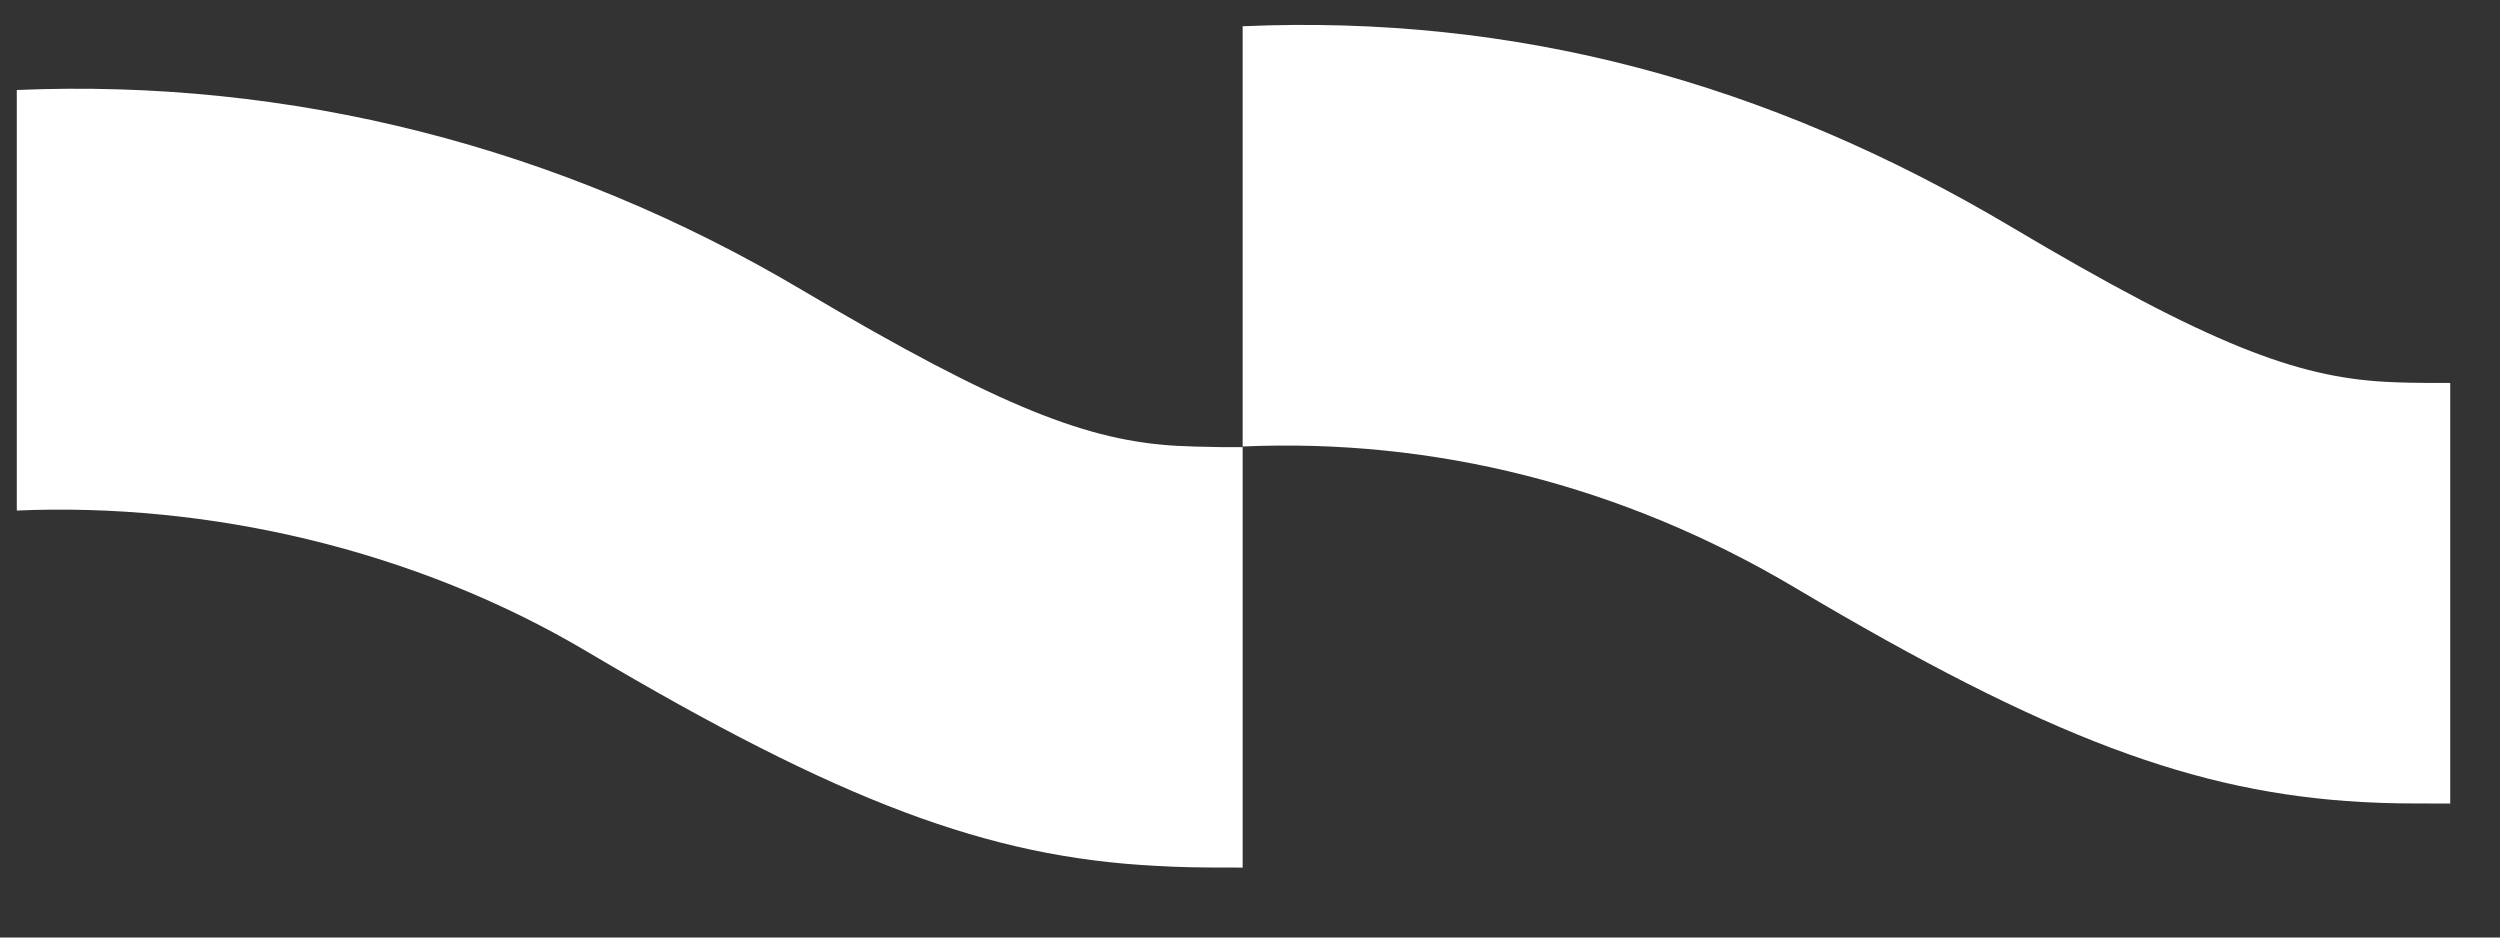 <?xml version="1.0" encoding="UTF-8"?>
<svg xmlns="http://www.w3.org/2000/svg" xmlns:xlink="http://www.w3.org/1999/xlink" width="32pt" height="12pt" viewBox="0 0 32 12" version="1.1">
<rect x="0" y="0" width="32" height="12" fill="#333333" stroke="none"/>
<defs>
<clipPath id="clip1">
  <path d="M 0.215 1.152 C 3.707 1.004 7.16 1.867 10.277 3.719 C 12.836 5.234 13.941 5.645 15.07 5.707 C 15.25 5.715 15.348 5.719 15.625 5.723 L 15.906 5.723 L 15.906 11.105 C 15.301 11.105 15.137 11.102 14.777 11.082 C 12.652 10.969 10.77 10.27 7.527 8.348 C 5.301 7.023 2.648 6.43 0.215 6.535 Z M 15.906 0.336 C 19.398 0.184 22.617 1.047 25.734 2.898 C 28.293 4.418 29.398 4.824 30.527 4.887 C 30.758 4.898 30.855 4.902 31.363 4.902 L 31.363 10.285 C 30.758 10.285 30.598 10.285 30.234 10.266 C 28.109 10.148 26.227 9.453 22.984 7.527 C 20.758 6.203 18.34 5.609 15.906 5.715 Z M 15.906 0.336 "/>
</clipPath>
</defs>
<g id="surface1">
<g clip-path="url(#clip1)" clip-rule="nonzero">
<rect x="0" y="0" width="32" height="12" style="fill:rgb(100%,100%,100%);fill-opacity:1;stroke:none;"/>
</g>
</g>
</svg>
